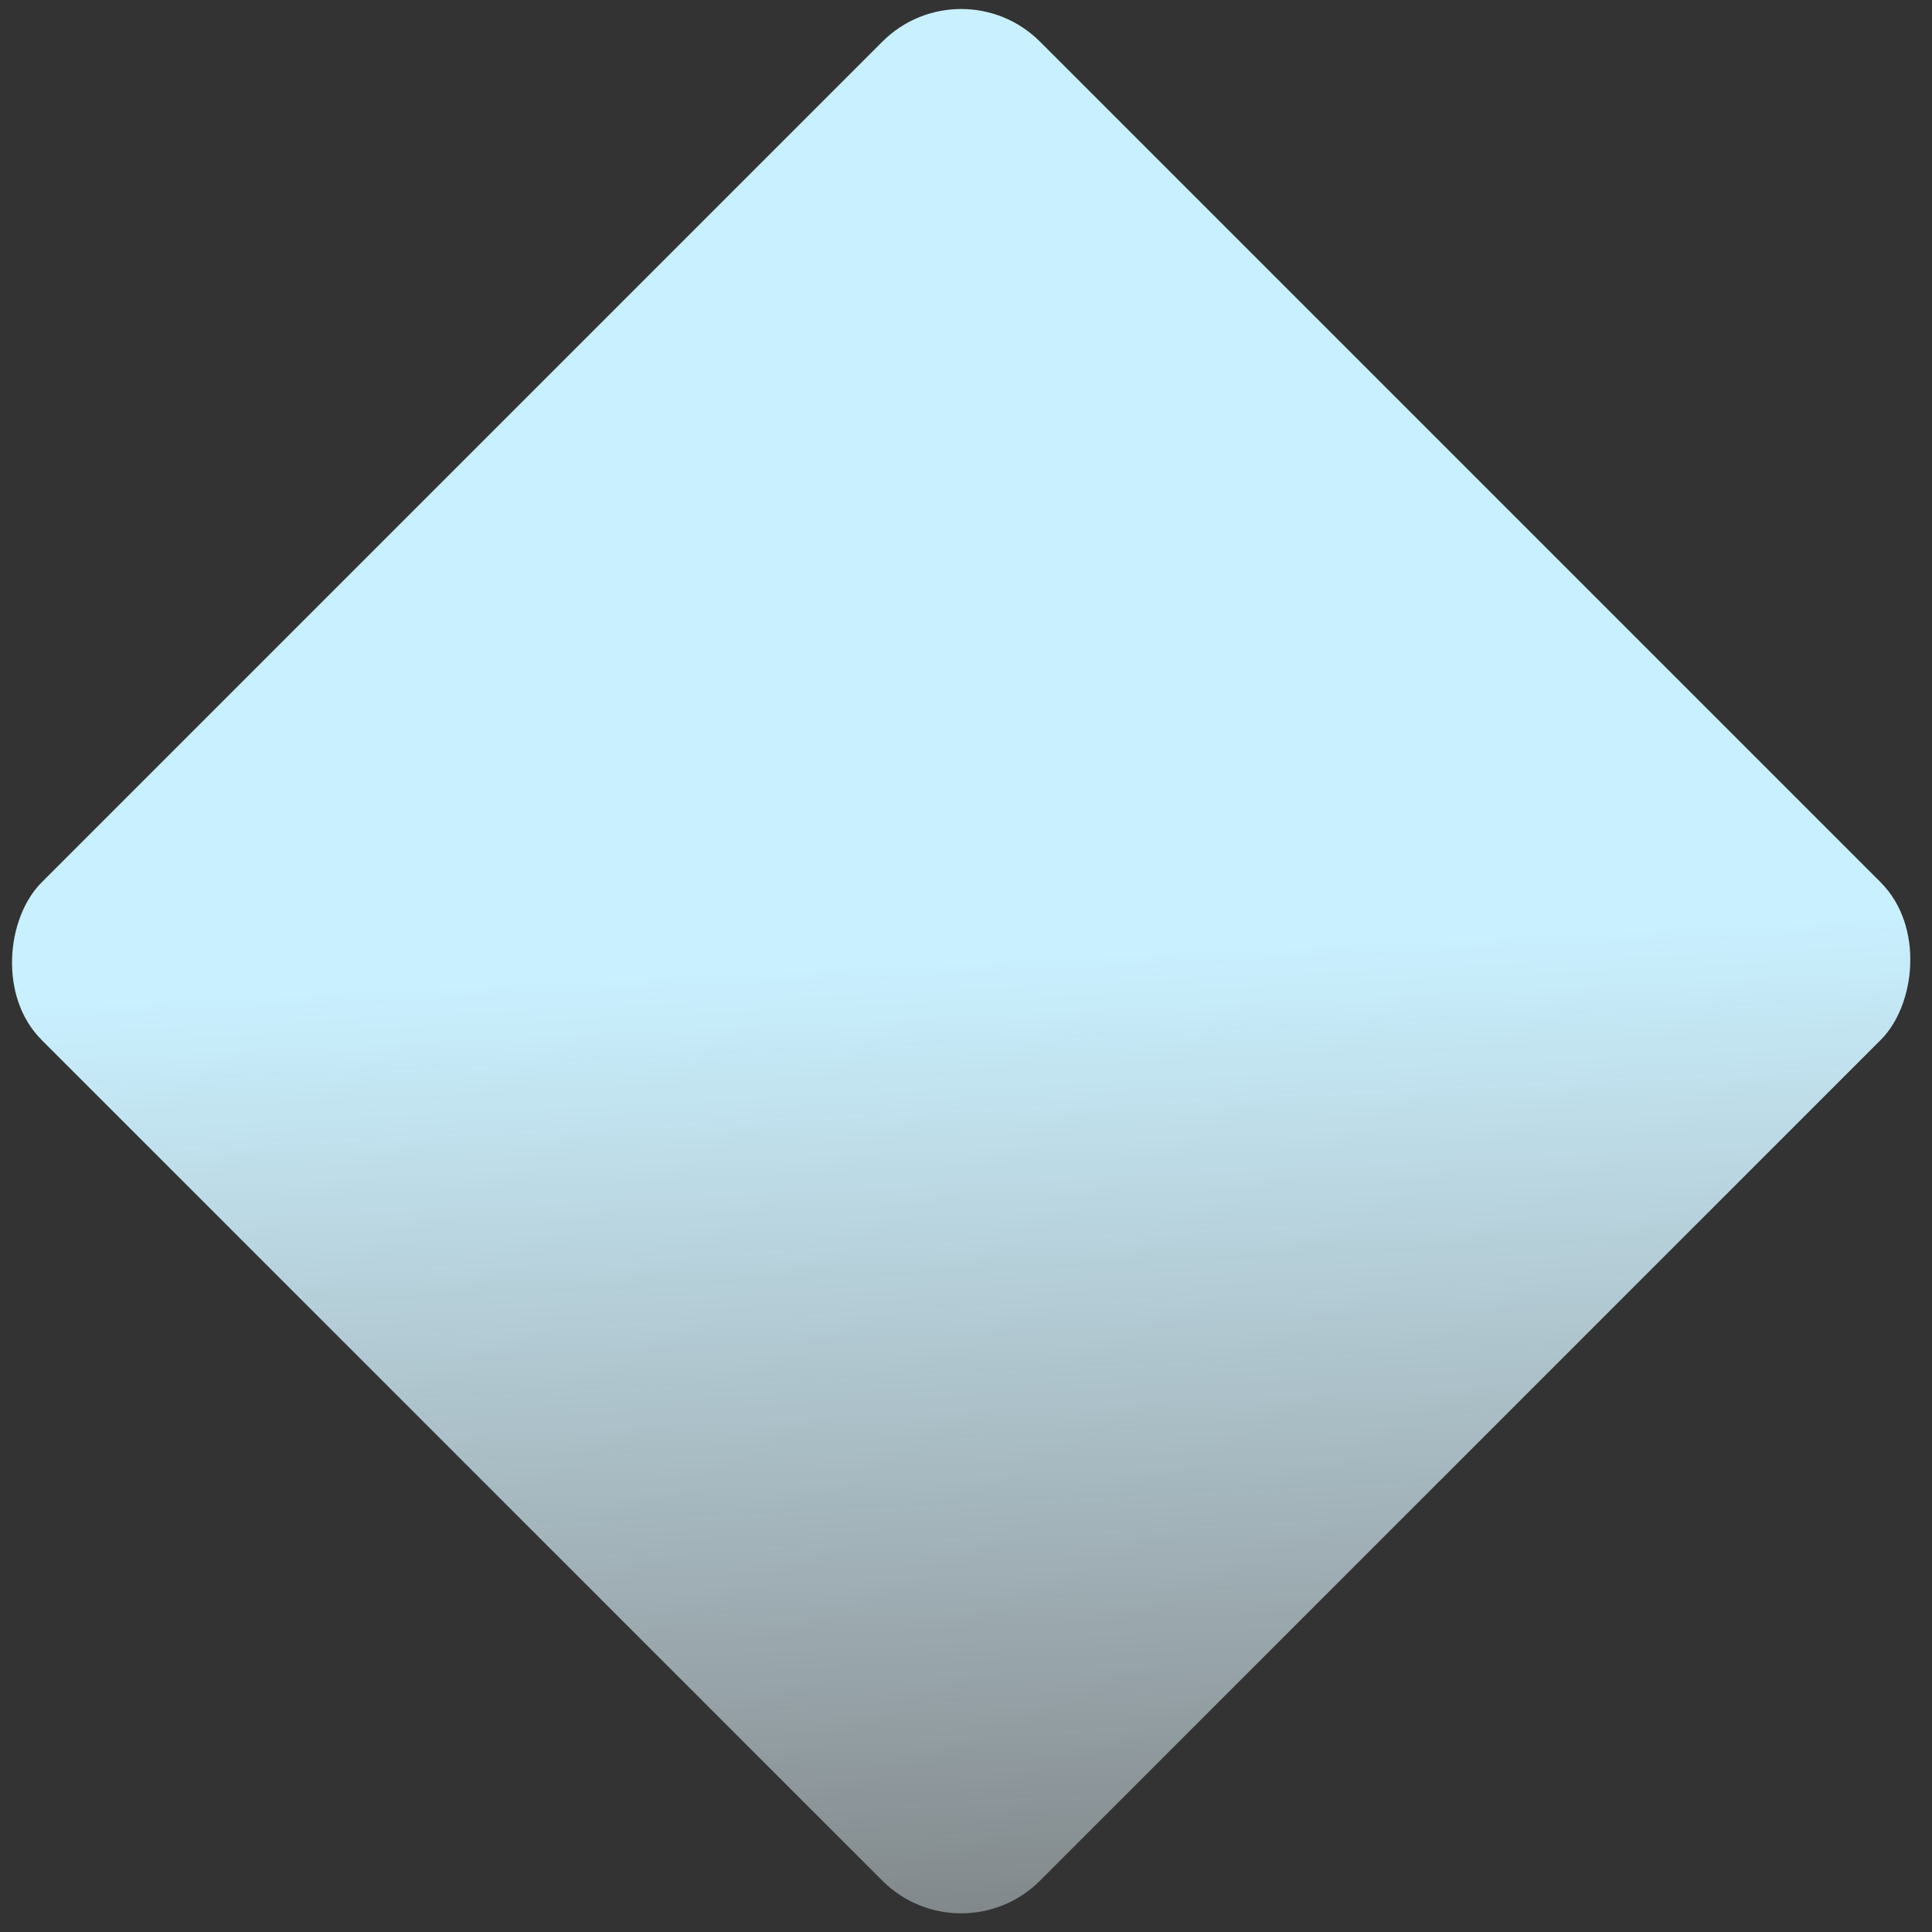 <svg width="52" height="52" viewBox="0 0 52 52" fill="none" xmlns="http://www.w3.org/2000/svg">
<rect x="0" y="0" width="52" height="52" fill="#333333" stroke="none"/>
<rect x="25.87" y="-1" width="38" height="38" rx="3" transform="rotate(45 25.87 -1)" fill="url(#paint0_linear_0_222)"/>
<defs>
<linearGradient id="paint0_linear_0_222" x1="92.971" y1="31.524" x2="59.9" y2="1.464" gradientUnits="userSpaceOnUse">
<stop stop-color="white" stop-opacity="0.01"/>
<stop offset="1" stop-color="#C9F0FF"/>
</linearGradient>
</defs>
</svg>
